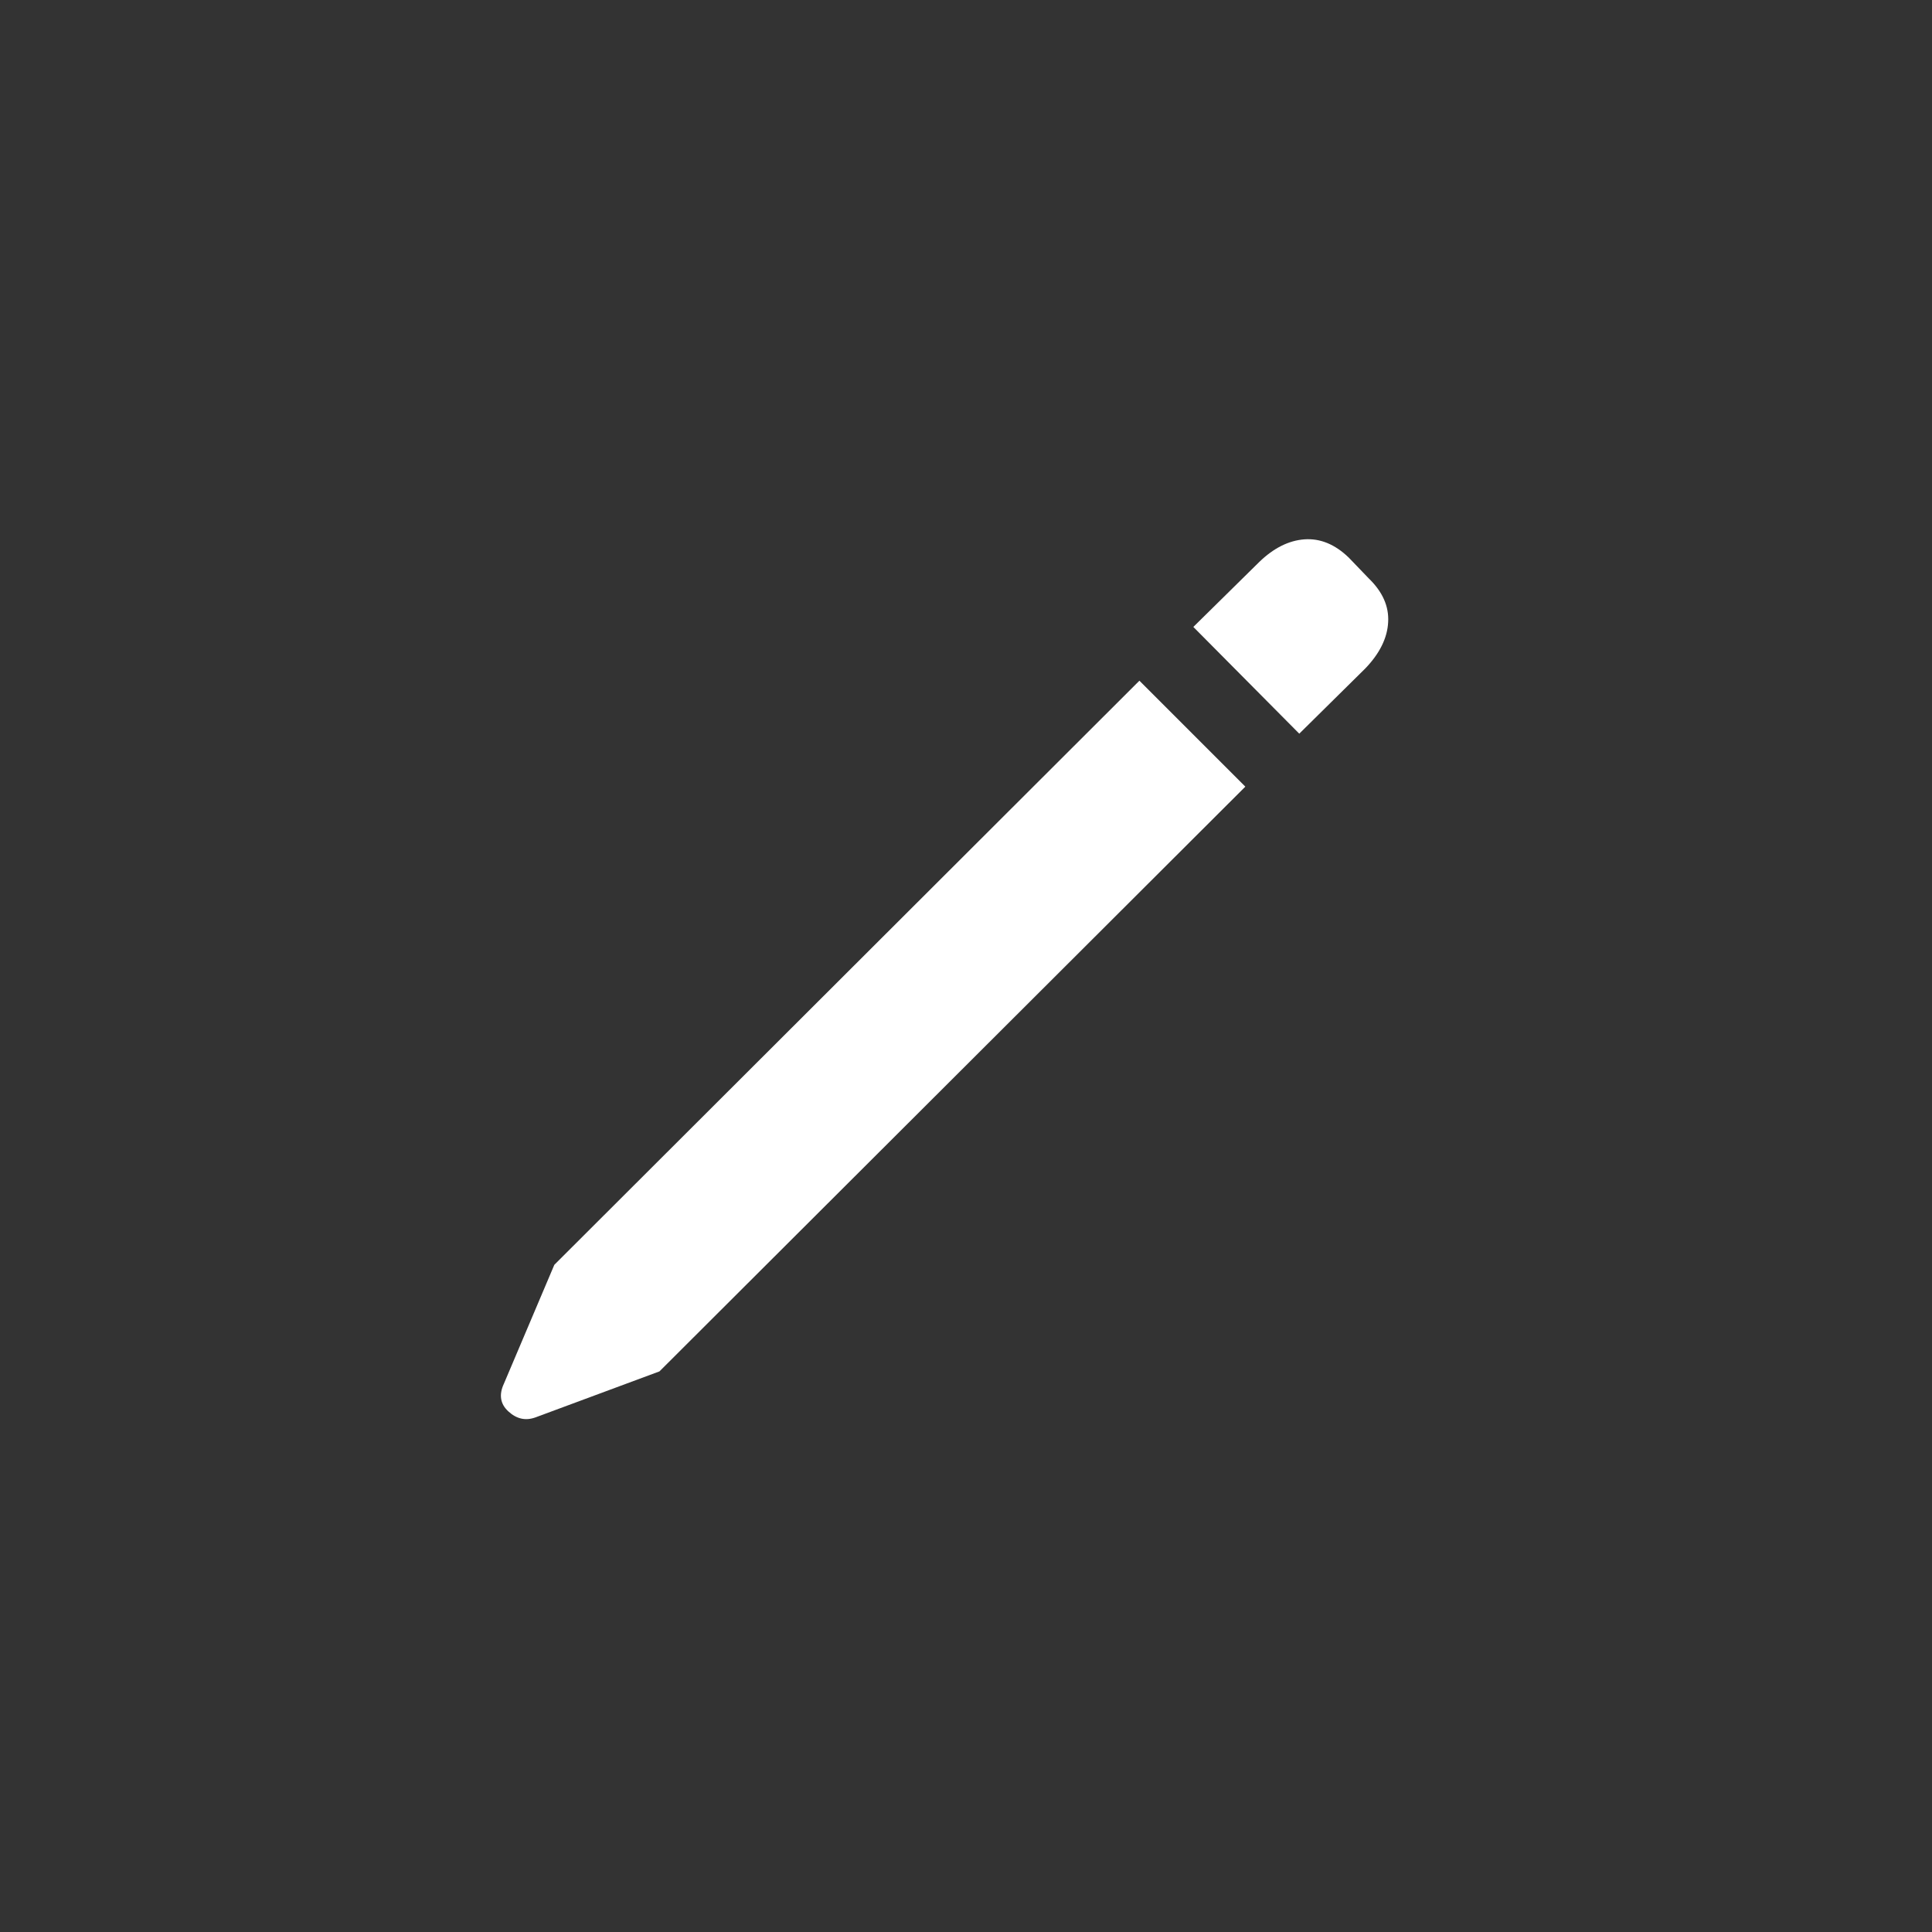 <svg width="12" height="12" viewBox="0 0 12 12" fill="none" xmlns="http://www.w3.org/2000/svg">
<rect x="0" y="0" width="12" height="12" fill="#333333" stroke="none"/>
<g id="Group">
<path id="Vector" d="M4.096 8.518L3.325 8.804C3.263 8.826 3.208 8.813 3.157 8.766C3.107 8.72 3.098 8.662 3.13 8.594L3.443 7.856L7.077 4.228L7.735 4.886L4.096 8.518ZM8.07 4.557L7.412 3.894L7.822 3.49C7.911 3.404 8.005 3.357 8.102 3.35C8.199 3.343 8.291 3.38 8.377 3.463L8.501 3.592C8.587 3.675 8.628 3.766 8.622 3.865C8.617 3.963 8.569 4.06 8.479 4.153L8.07 4.557Z" fill="white"/>
</g>
</svg>
